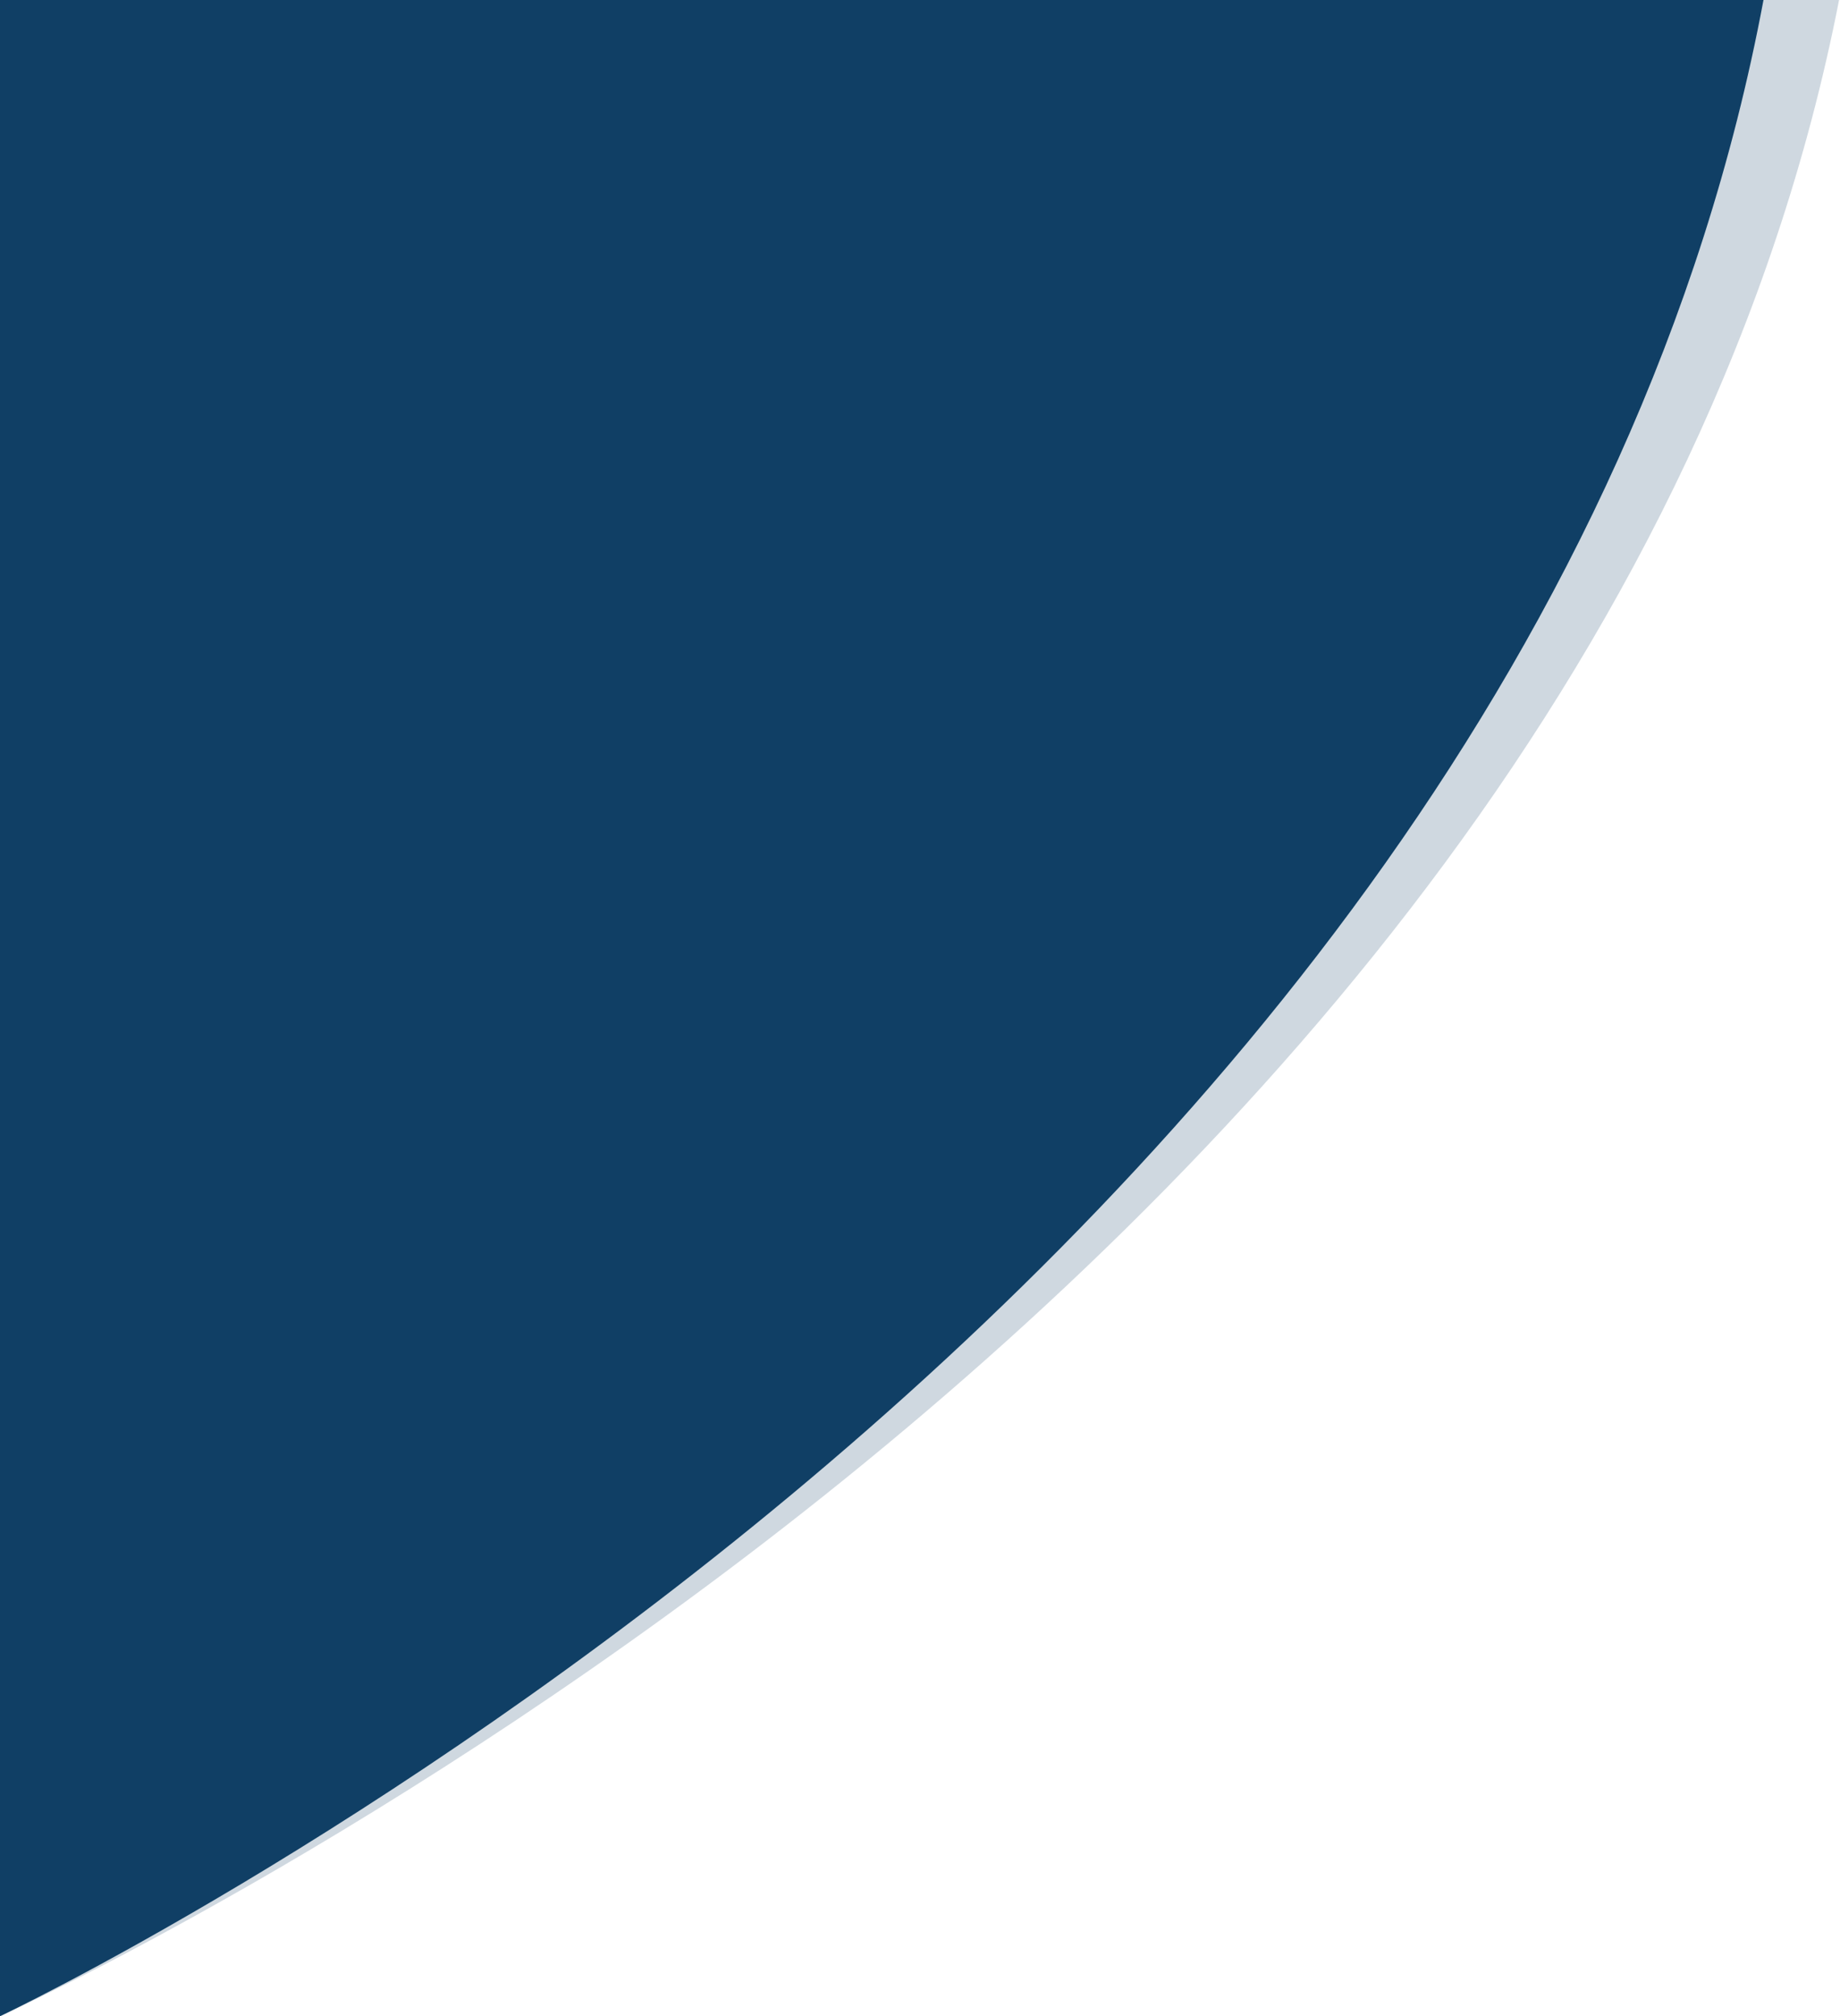 <svg width="986" height="1080" viewBox="0 0 986 1080" fill="none" xmlns="http://www.w3.org/2000/svg">
    <path d="M0 0C0 0 352.046 0 945 0C814.725 695.925 0 1080 0 1080V0Z" fill="#104065" />
    <path opacity="0.2" d="M0 0C0 0 367.133 0 985.5 0C849.642 695.925 0 1080 0 1080V0Z" fill="#104065" />
</svg>